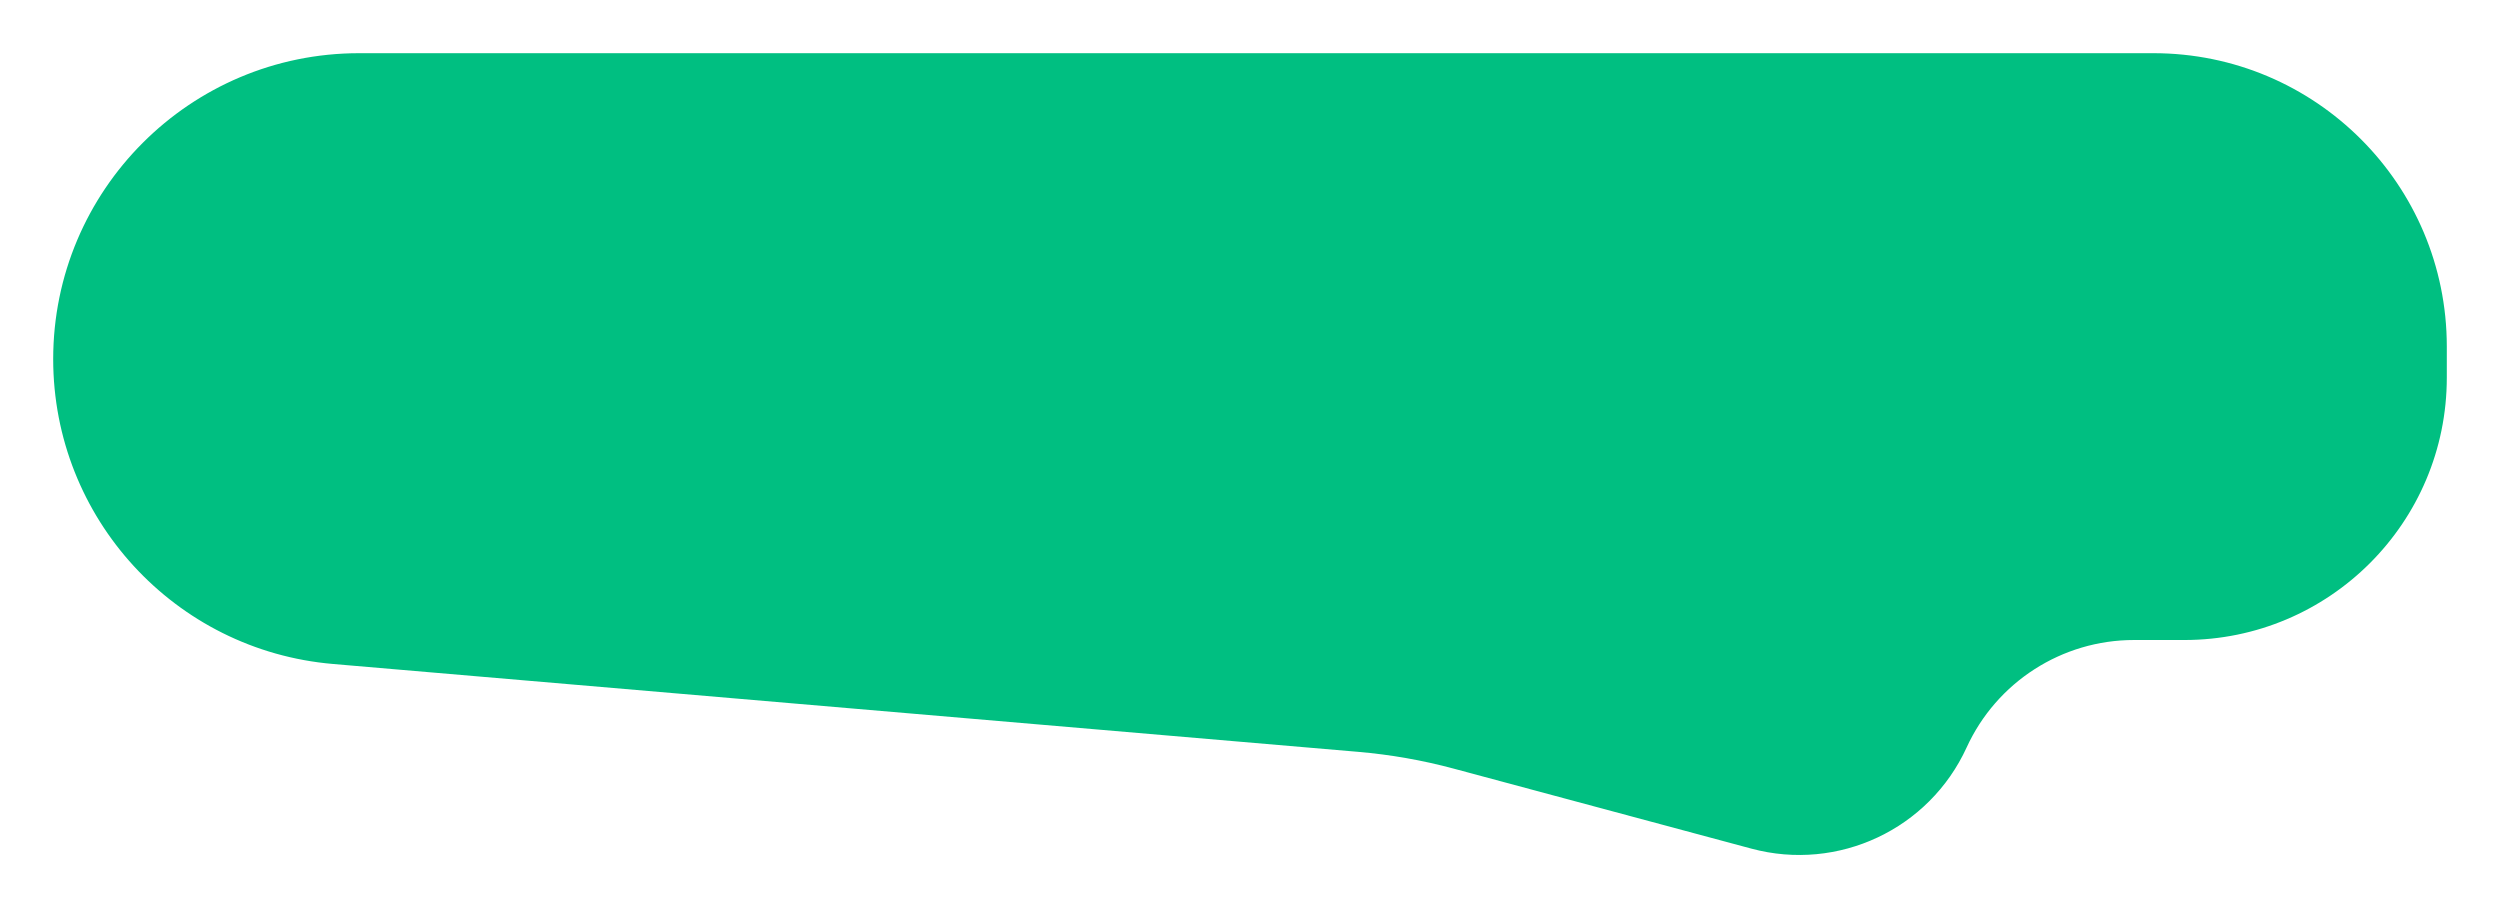 <svg width="329" height="120" viewBox="0 0 329 120" fill="none" xmlns="http://www.w3.org/2000/svg">
<g filter="url(#filter0_d)">
<path d="M7 41.264C7 19.027 25.027 1 47.264 1H283.388C304.713 1 322 18.287 322 39.612V43.684C322 62.76 306.536 78.225 287.459 78.225H280.836C271.359 78.225 262.752 83.751 258.808 92.368V92.368C253.886 103.124 241.916 108.752 230.493 105.682L191.313 95.153C187.196 94.046 182.989 93.307 178.741 92.943L43.826 81.38C22.998 79.596 7 62.168 7 41.264V41.264Z" fill="#00BF81"/>
</g>
<defs>
<filter id="filter0_d" x="0" y="0" width="329" height="119.515" filterUnits="userSpaceOnUse" color-interpolation-filters="sRGB">
<feFlood flood-opacity="0" result="BackgroundImageFix"/>
<feColorMatrix in="SourceAlpha" type="matrix" values="0 0 0 0 0 0 0 0 0 0 0 0 0 0 0 0 0 0 127 0"/>
<feOffset dy="6"/>
<feGaussianBlur stdDeviation="3.5"/>
<feColorMatrix type="matrix" values="0 0 0 0 0 0 0 0 0 0.749 0 0 0 0 0.506 0 0 0 0.3 0"/>
<feBlend mode="normal" in2="BackgroundImageFix" result="effect1_dropShadow"/>
<feBlend mode="normal" in="SourceGraphic" in2="effect1_dropShadow" result="shape"/>
</filter>
</defs>
</svg>
